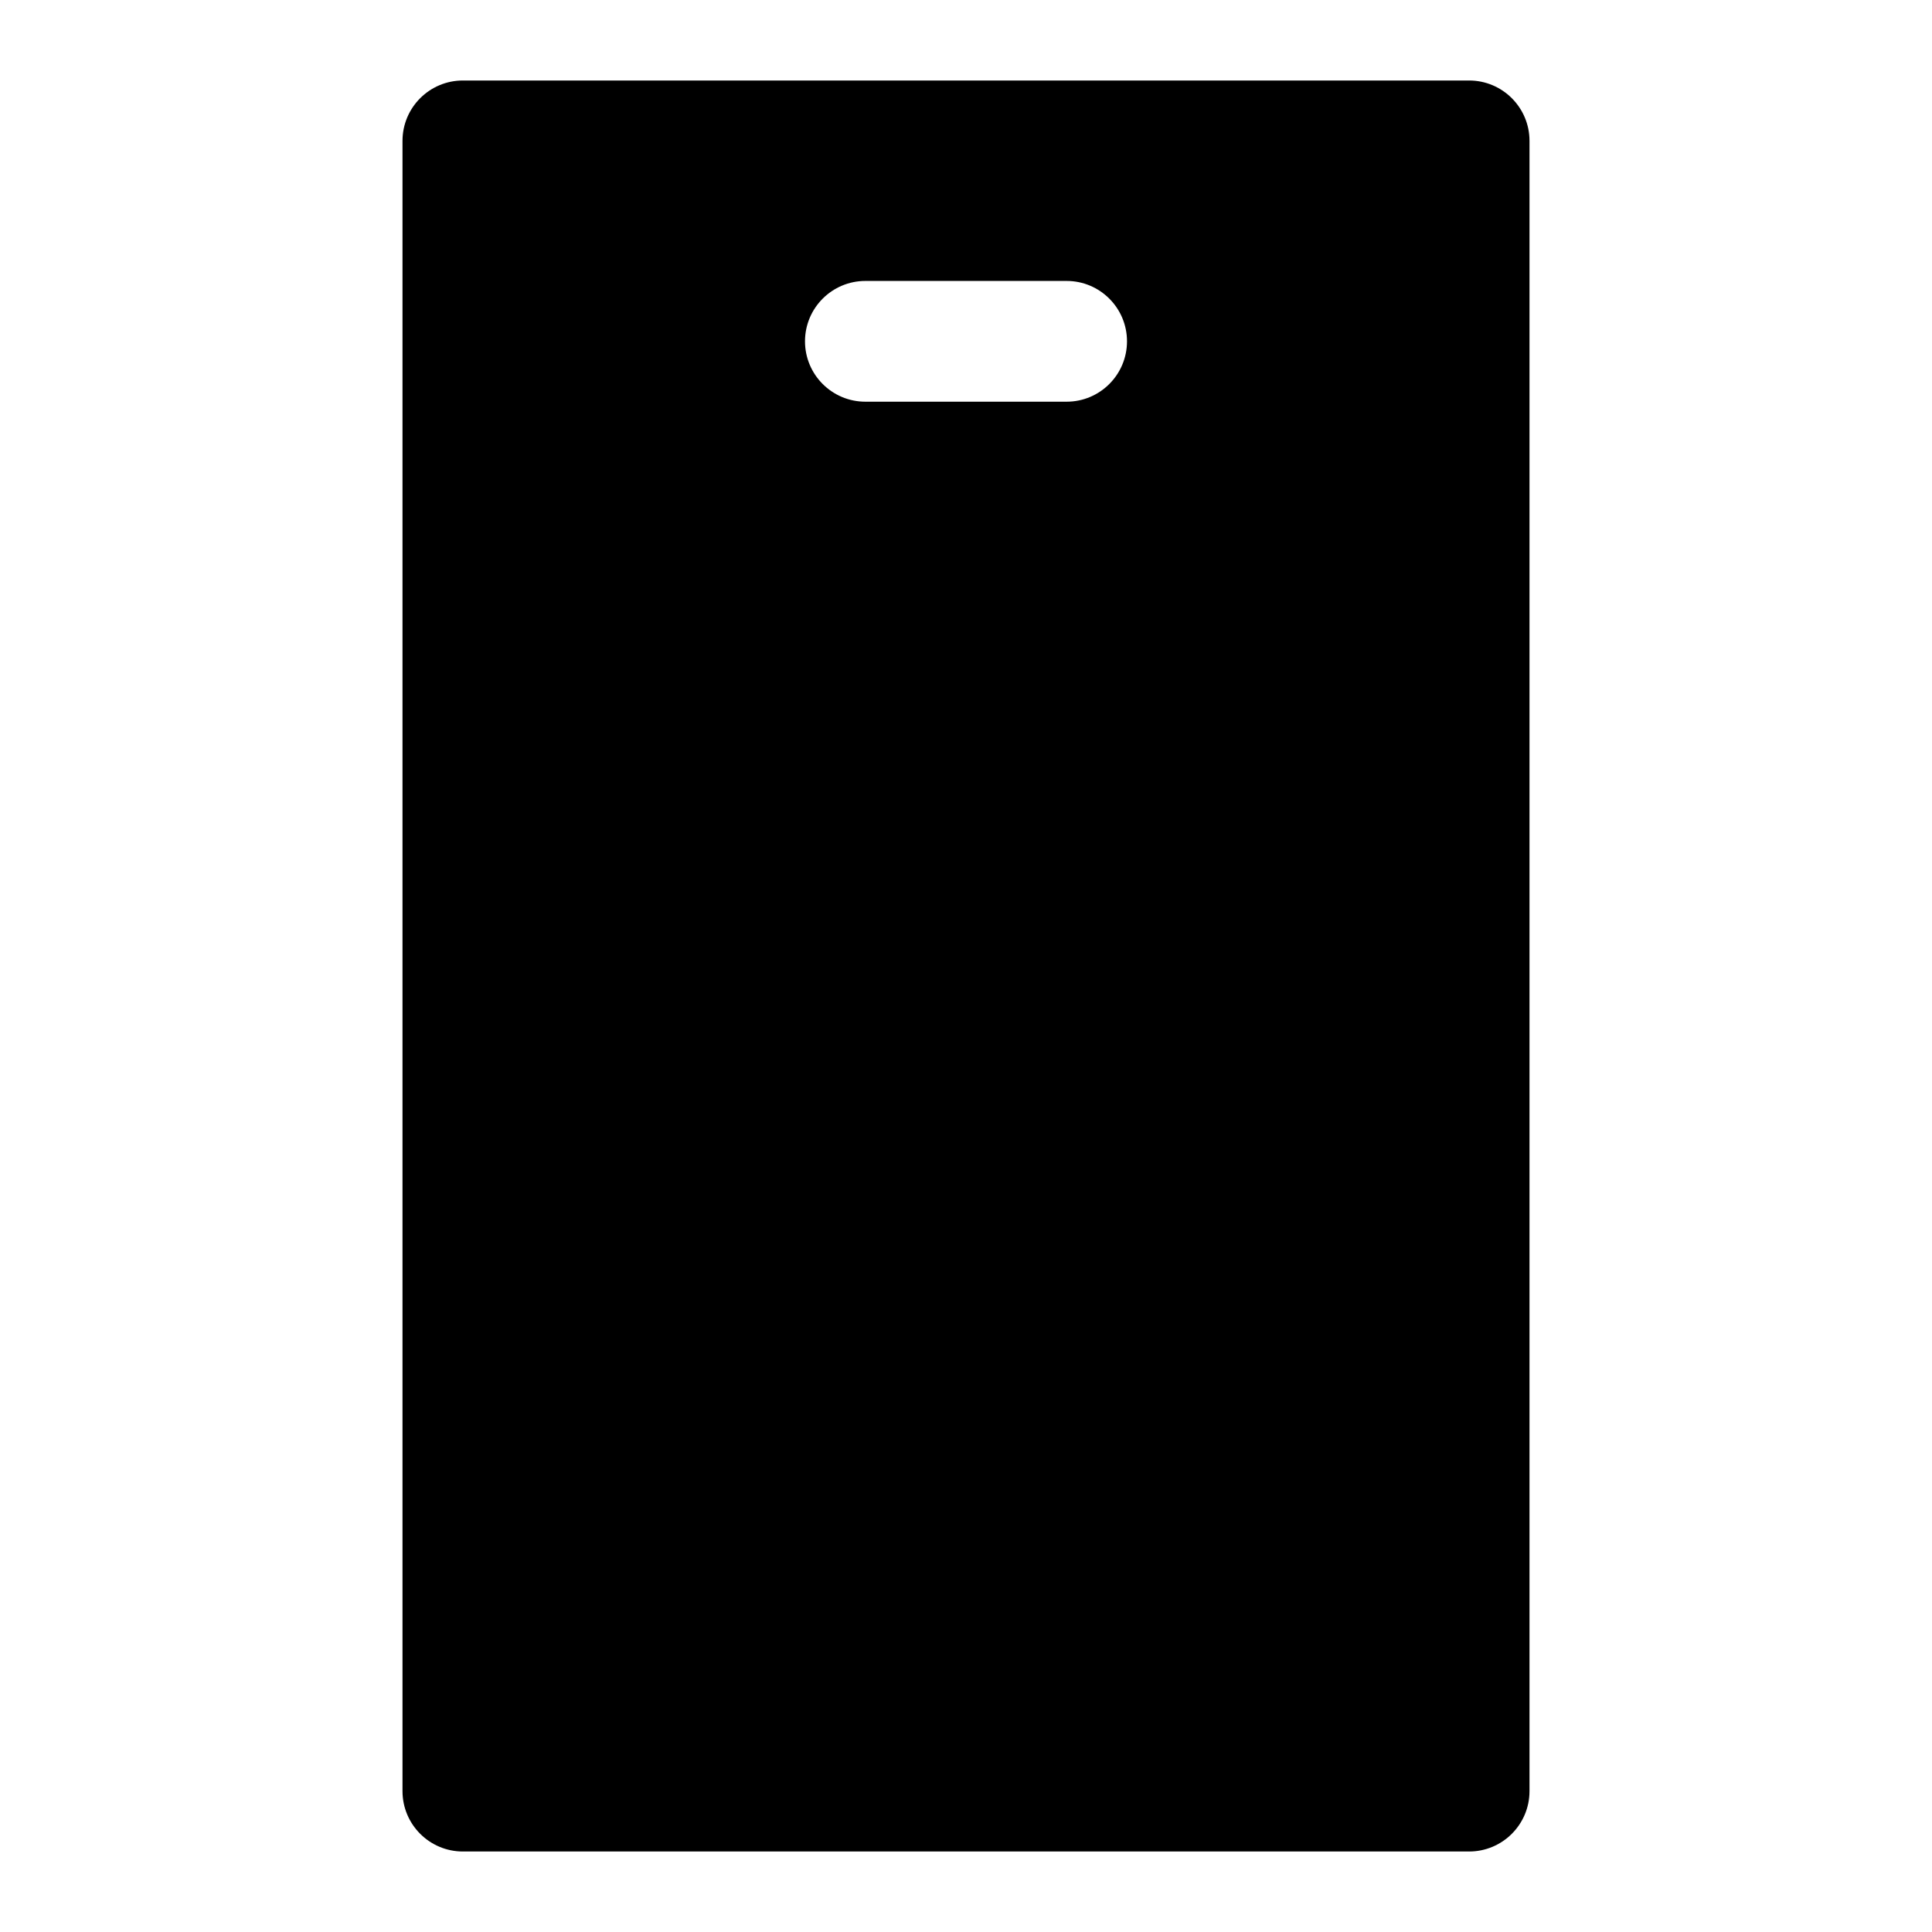 <svg width="24" height="24" viewBox="0 0 24 24" fill="none" xmlns="http://www.w3.org/2000/svg">
<path fill-rule="evenodd" clip-rule="evenodd" d="M5.75 23C5.336 23 5 22.664 5 22.25V1.75C5 1.336 5.336 1 5.75 1H18.25C18.664 1 19 1.336 19 1.75V22.25C19 22.664 18.664 23 18.25 23H5.75ZM10.75 3.49C10.336 3.49 10 3.826 10 4.24C10 4.654 10.336 4.99 10.75 4.99H13.25C13.664 4.99 14 4.654 14 4.24C14 3.826 13.664 3.49 13.25 3.49H10.75Z" fill="currentColor"/>
</svg>
